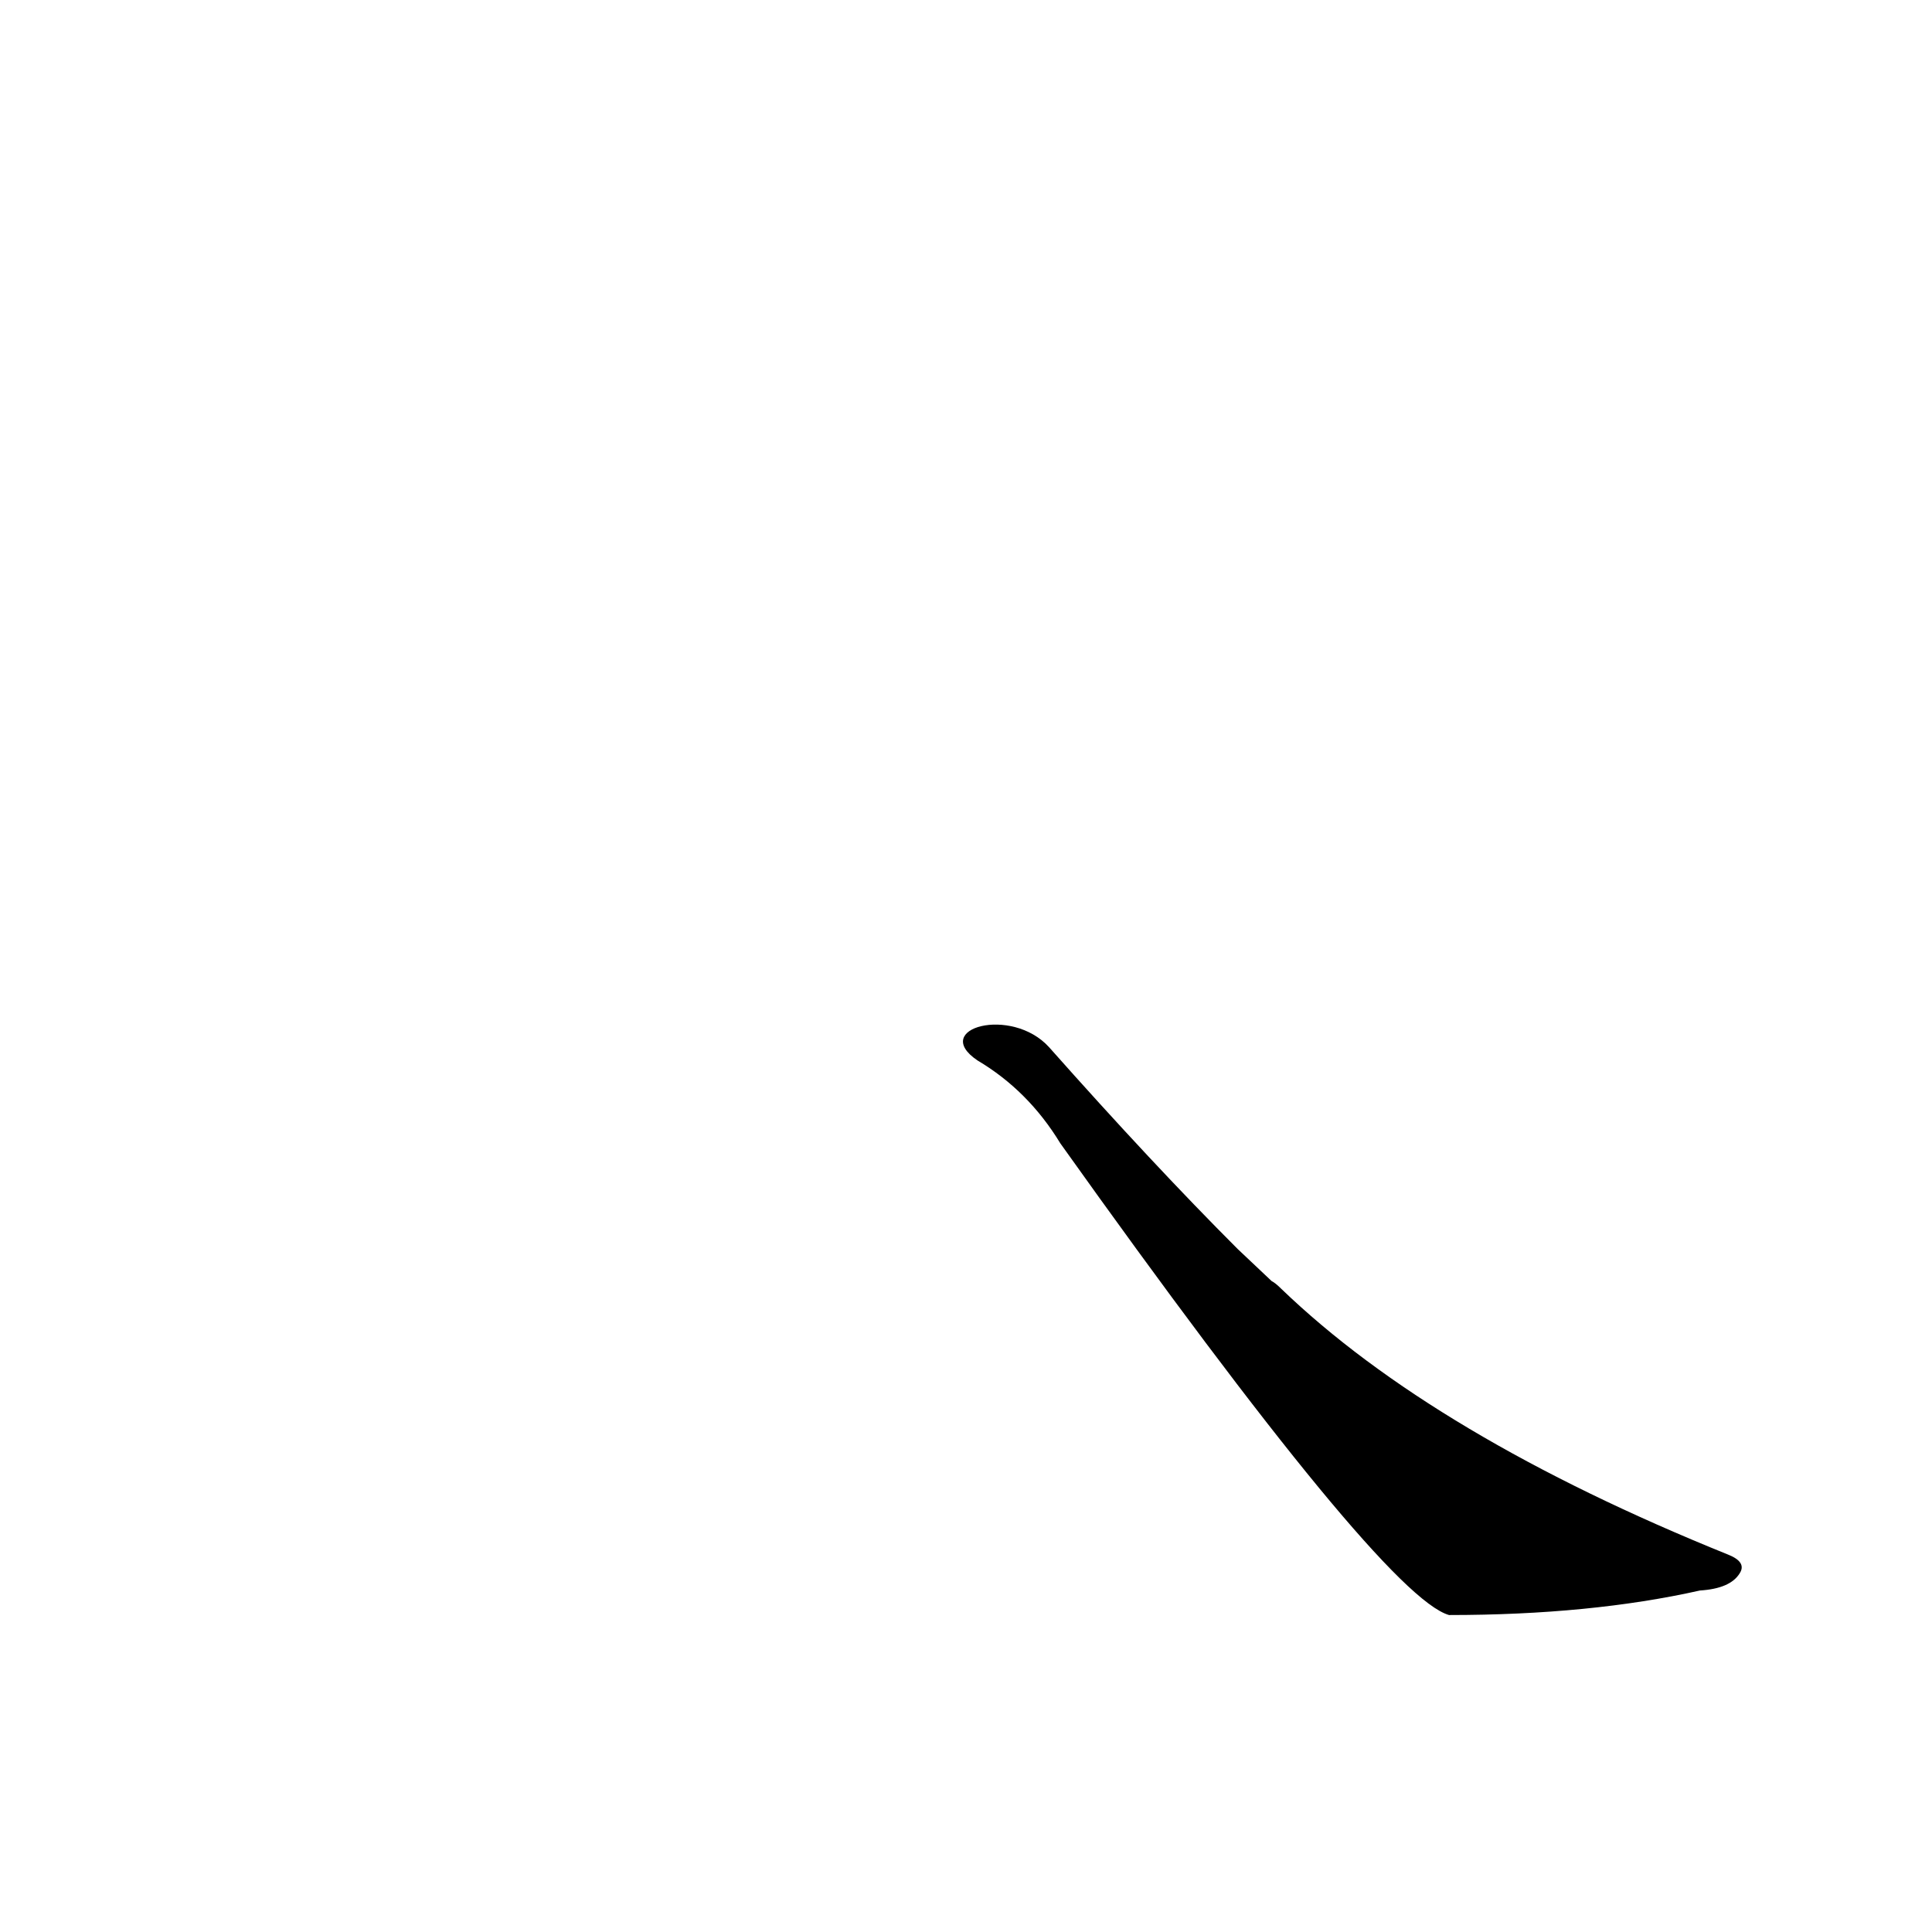 <?xml version='1.0' encoding='utf-8'?>
<svg xmlns="http://www.w3.org/2000/svg" version="1.1" viewBox="0 0 1024 1024"><g transform="scale(1, -1) translate(0, -900)"><path d="M 656 238 Q 611 283 556 345 C 536 367 493 355 518 338 Q 545 322 562 294 Q 733 54 768 44 Q 843 44 901 57 Q 917 58 922 66 Q 926 72 916 76 Q 760 139 679 217 Q 676 220 674 221 L 656 238 Z" fill="black" /></g></svg>